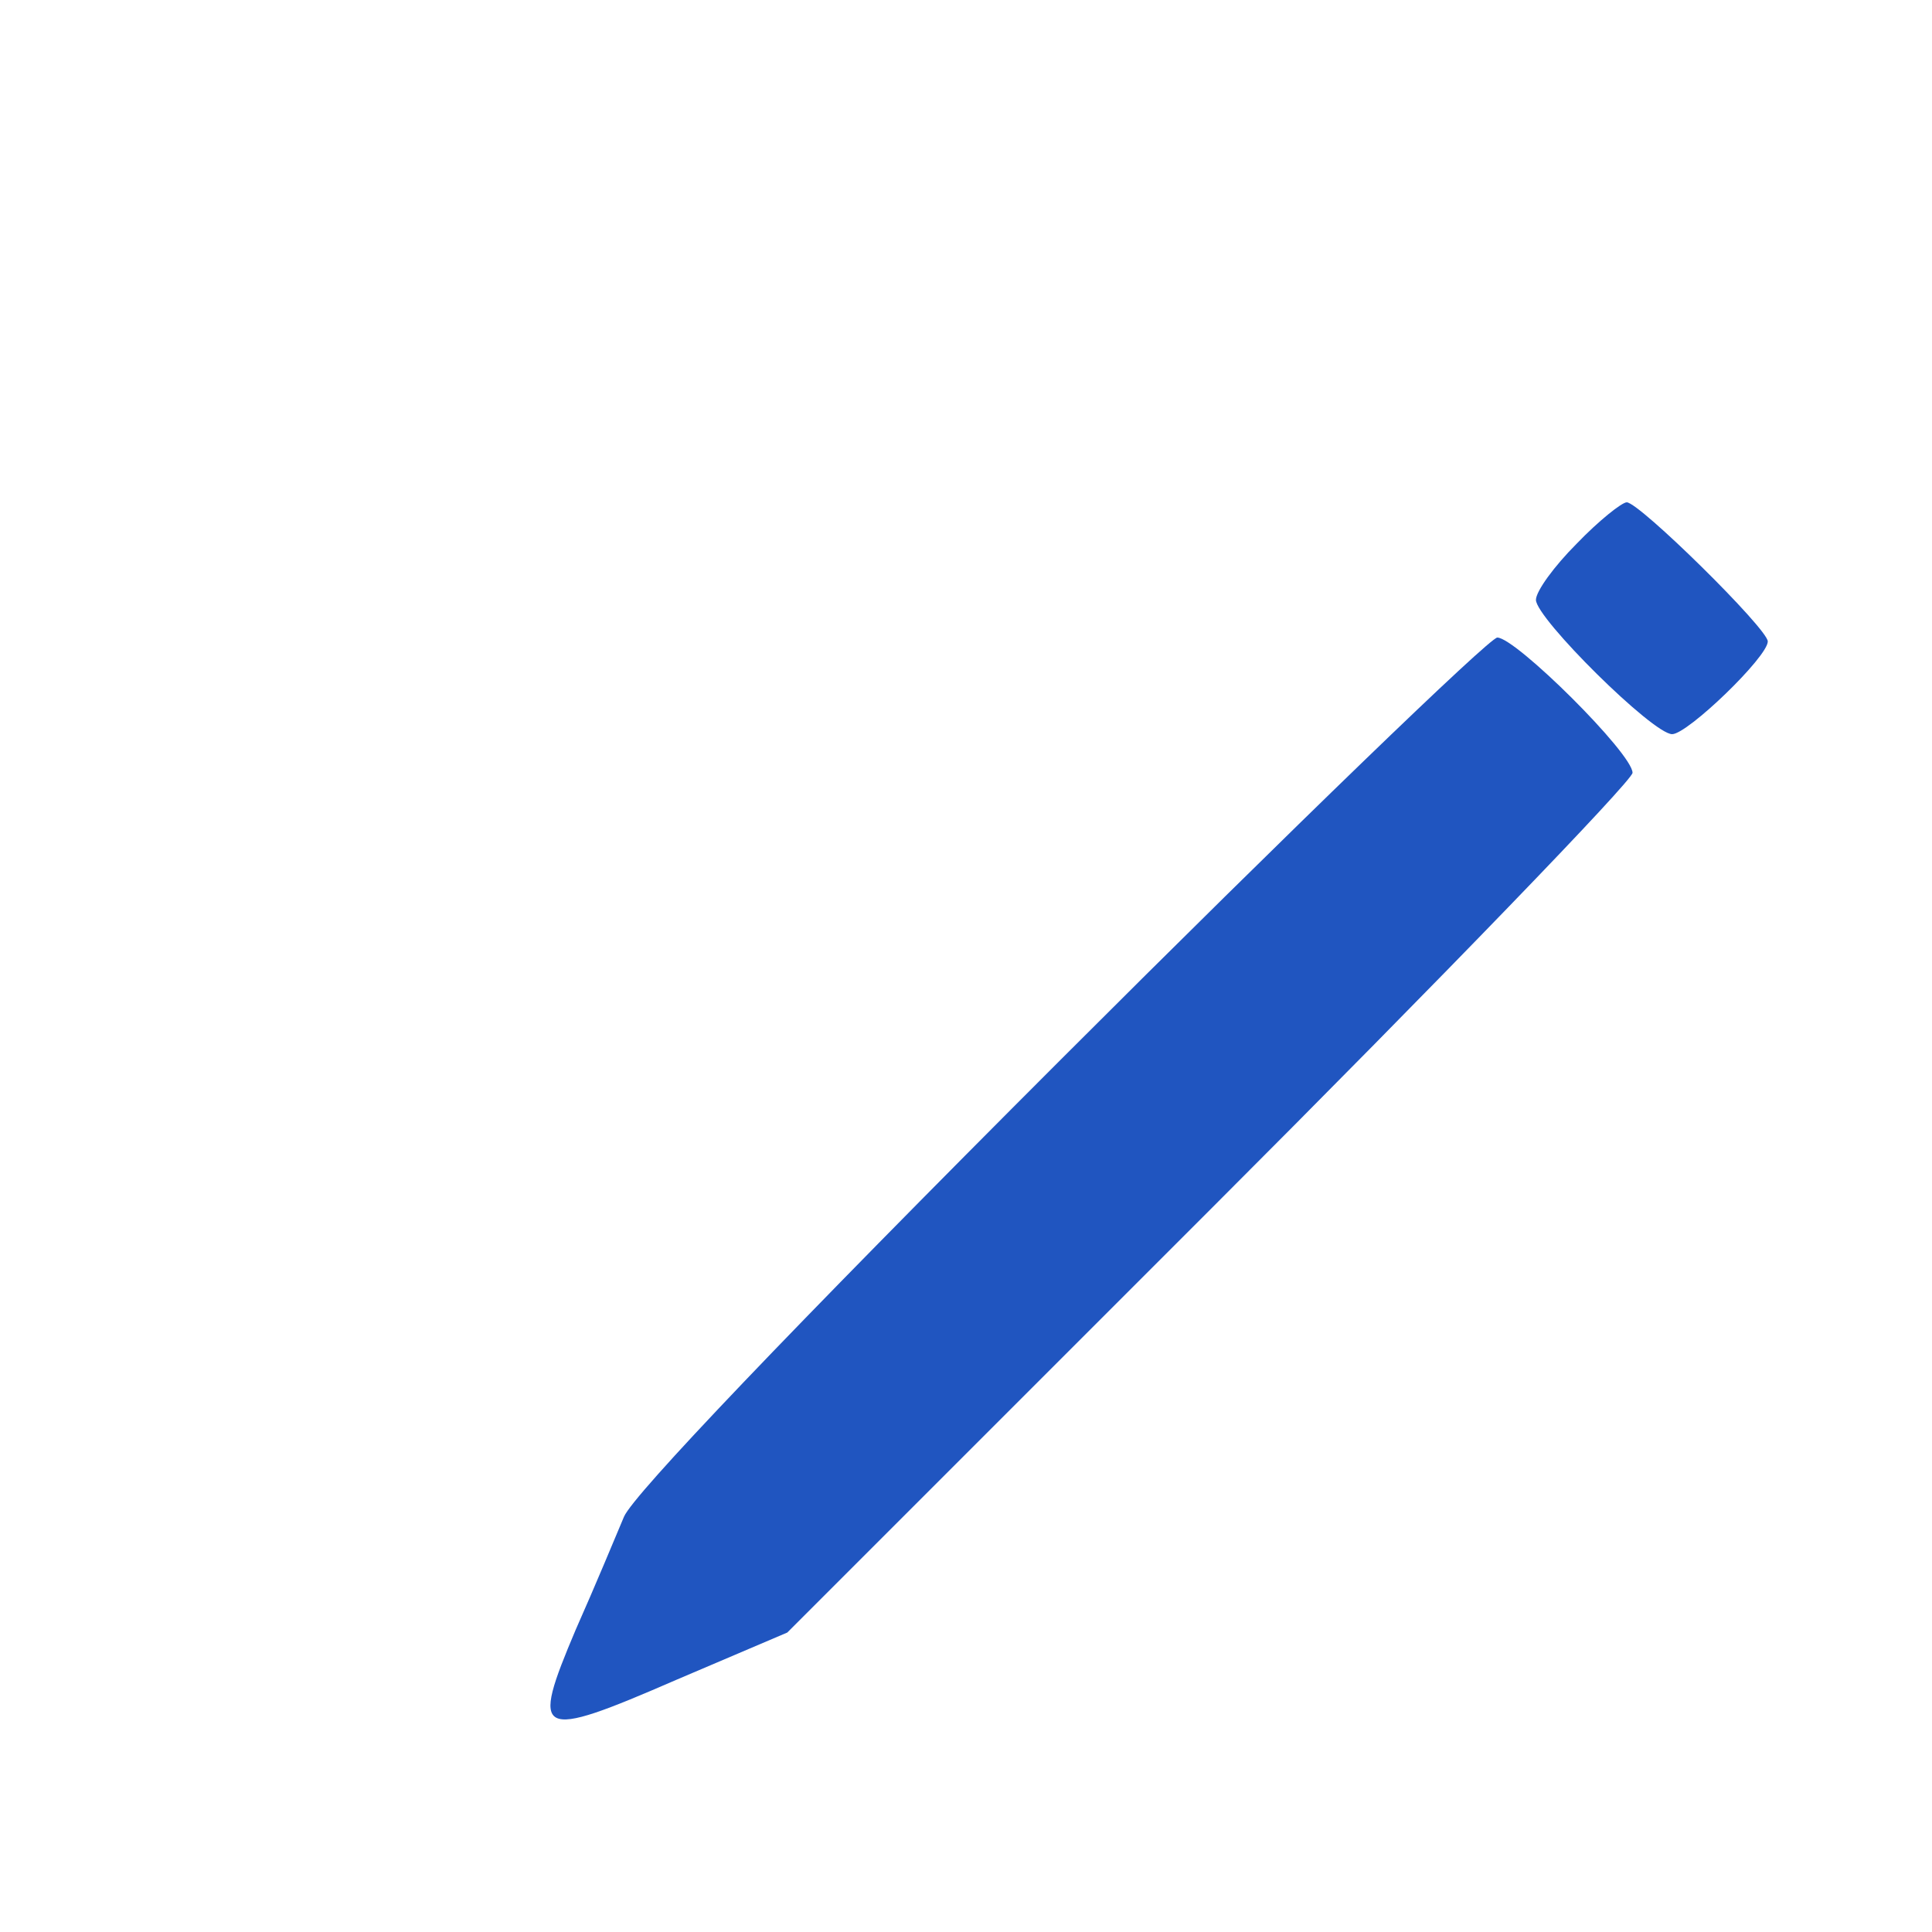 <?xml version="1.0" standalone="no"?>
<!DOCTYPE svg PUBLIC "-//W3C//DTD SVG 20010904//EN"
 "http://www.w3.org/TR/2001/REC-SVG-20010904/DTD/svg10.dtd">
<svg version="1.0" xmlns="http://www.w3.org/2000/svg"
 viewBox="-50 -50 200 200"
 preserveAspectRatio="xMidYMid meet">

<g transform="translate(0,136) scale(0.1,-0.1)"
fill="#2055c0" stroke="none">
<path d="M1132 1297 c-23 -23 -42 -49 -42 -58 0 -19 121 -139 141 -139 16 0
99 80 99 96 0 13 -133 144 -146 144 -5 0 -29 -19 -52 -43z"/>
<path d="M598 763 c-282 -282 -442 -450 -452 -473 -8 -19 -30 -72 -50 -117
-47 -111 -41 -115 104 -52 l115 49 438 438 c240 240 437 444 437 452 0 20
-121 140 -140 140 -8 0 -212 -197 -452 -437z"/>
</g>
</svg>
